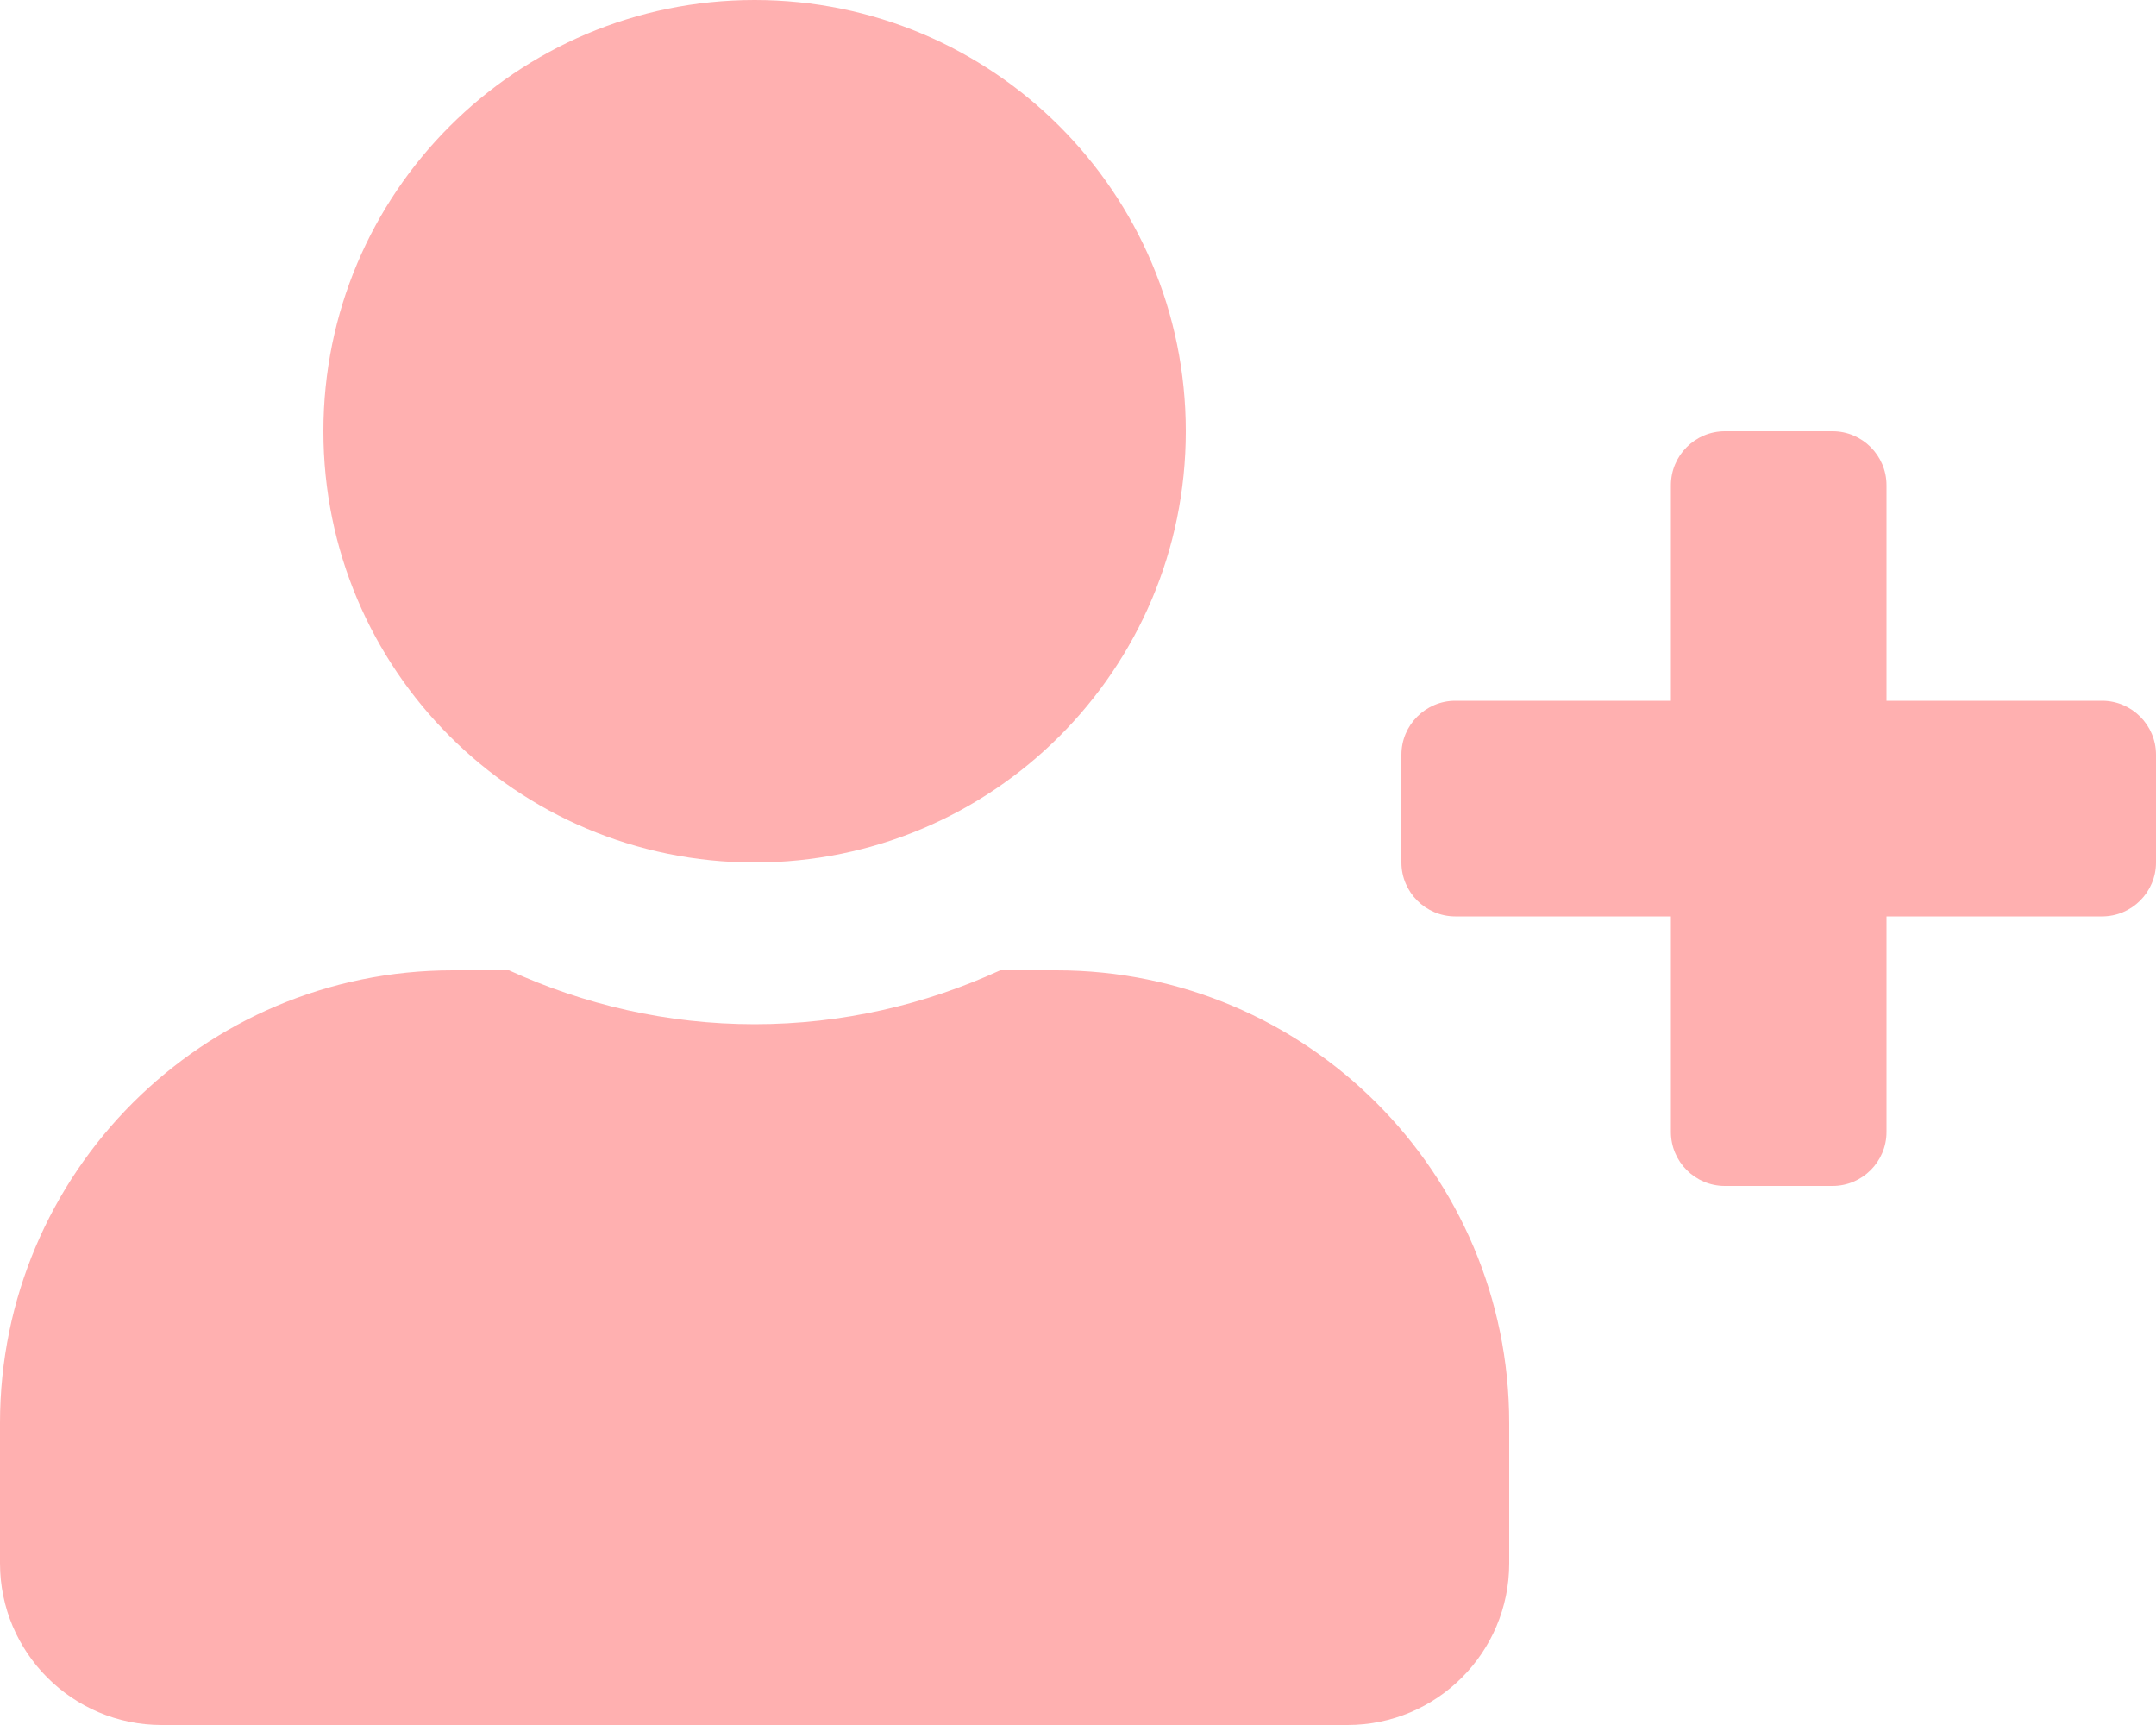 <svg viewBox="0 0 25 20" fill="none" xmlns="http://www.w3.org/2000/svg">
	<path d="M24.375 8.125H21.875V5.625C21.875 5.281 21.594 5 21.25 5H20C19.656 5 19.375 5.281 19.375 5.625V8.125H16.875C16.531 8.125 16.25 8.406 16.25 8.75V10C16.25 10.344 16.531 10.625 16.875 10.625H19.375V13.125C19.375 13.469 19.656 13.75 20 13.75H21.25C21.594 13.75 21.875 13.469 21.875 13.125V10.625H24.375C24.719 10.625 25 10.344 25 10V8.75C25 8.406 24.719 8.125 24.375 8.125ZM8.75 10C11.512 10 13.75 7.762 13.75 5C13.75 2.238 11.512 0 8.75 0C5.988 0 3.75 2.238 3.75 5C3.75 7.762 5.988 10 8.75 10ZM12.25 11.25H11.598C10.73 11.648 9.766 11.875 8.75 11.875C7.734 11.875 6.773 11.648 5.902 11.25H5.25C2.352 11.25 0 13.602 0 16.5V18.125C0 19.16 0.84 20 1.875 20H15.625C16.66 20 17.5 19.16 17.5 18.125V16.5C17.5 13.602 15.148 11.25 12.25 11.25Z" fill="#FFB0B0" />
</svg>
